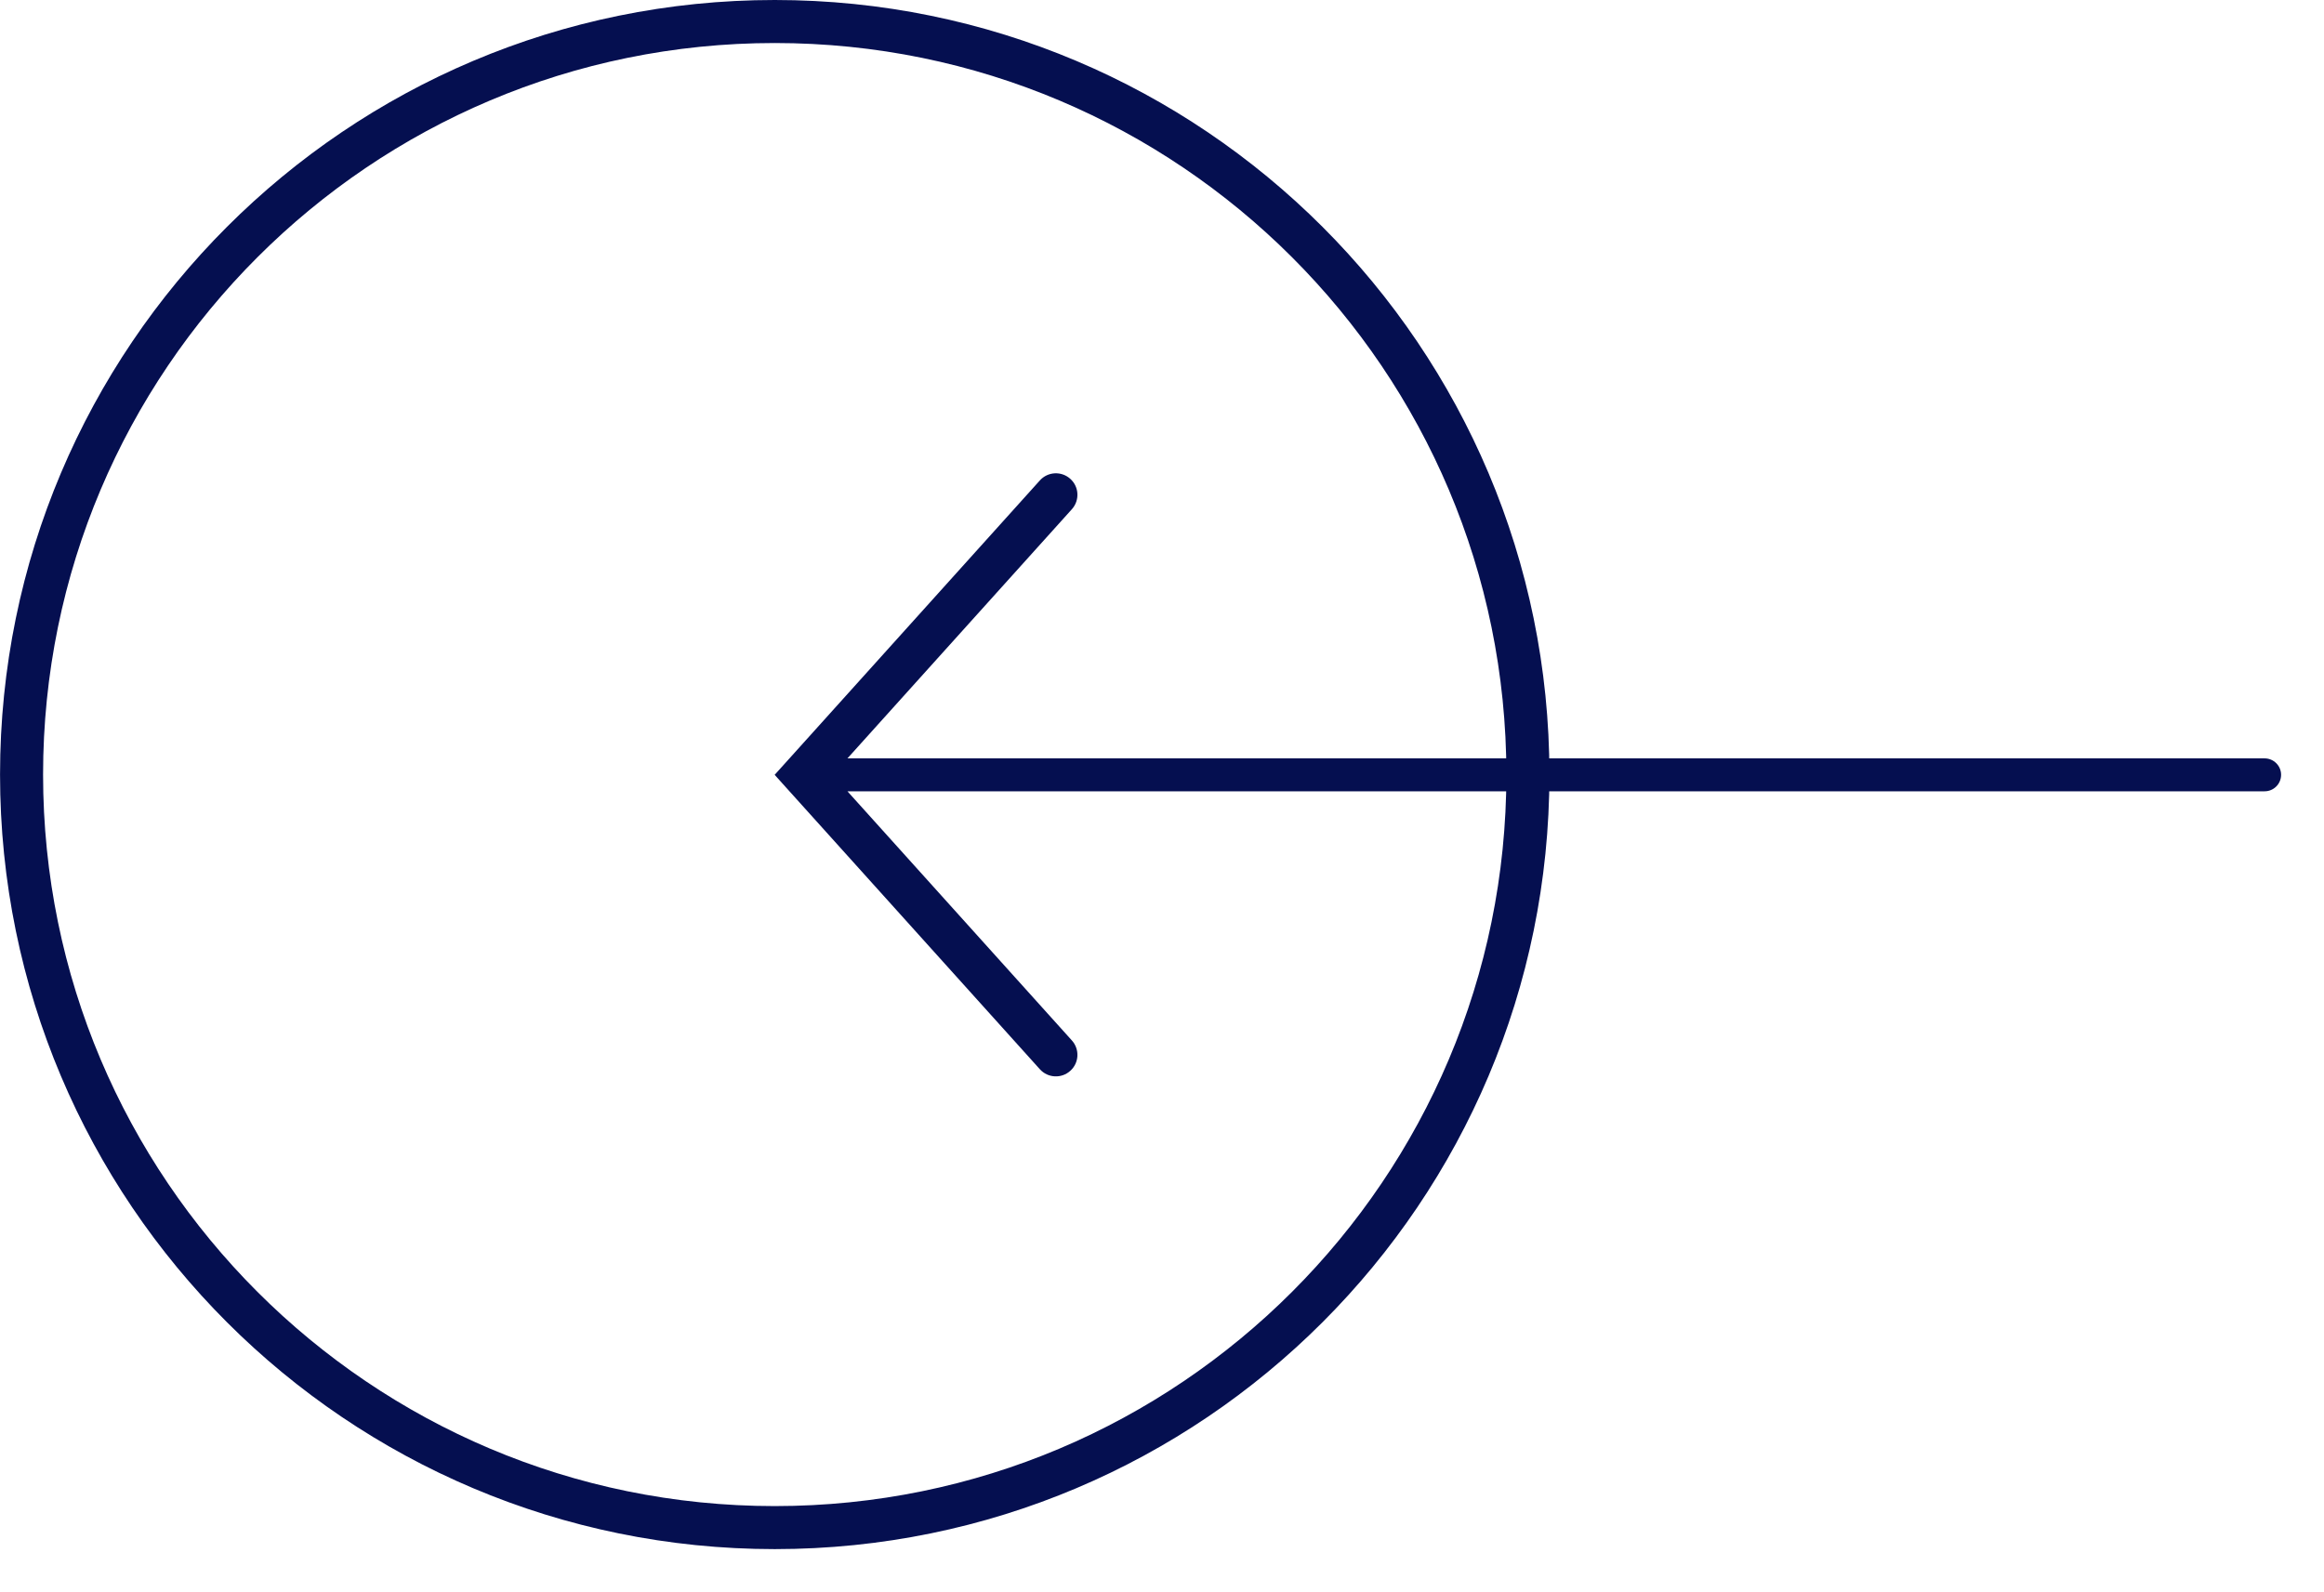 <svg width="54" height="37" viewBox="0 0 54 37" fill="none" xmlns="http://www.w3.org/2000/svg">
<g clip-path="url(#clip0_21_1613)">
<path d="M0.501 18.002C0.501 27.668 8.337 35.504 18.002 35.504C27.666 35.504 35.502 27.668 35.502 18.002C35.502 8.336 27.666 0.5 18.002 0.5C8.337 0.5 0.501 8.336 0.501 18.002Z" stroke="#050F50"/>
<path fill-rule="evenodd" clip-rule="evenodd" d="M53.003 18.008C53.003 18.22 52.831 18.391 52.62 18.391H19.691L24.906 24.182C25.091 24.387 25.075 24.704 24.869 24.888C24.664 25.073 24.348 25.057 24.163 24.852L18.301 18.343L18 18.008L18.301 17.674L24.163 11.165C24.348 10.96 24.664 10.944 24.869 11.129C25.075 11.313 25.091 11.629 24.906 11.835L19.691 17.626H52.62C52.831 17.626 53.003 17.797 53.003 18.008Z" fill="#050F50"/>
</g>
<defs>
<clipPath id="clip0_21_1613">
<rect width="54" height="37" fill="white"/>
</clipPath>
</defs>
</svg>
